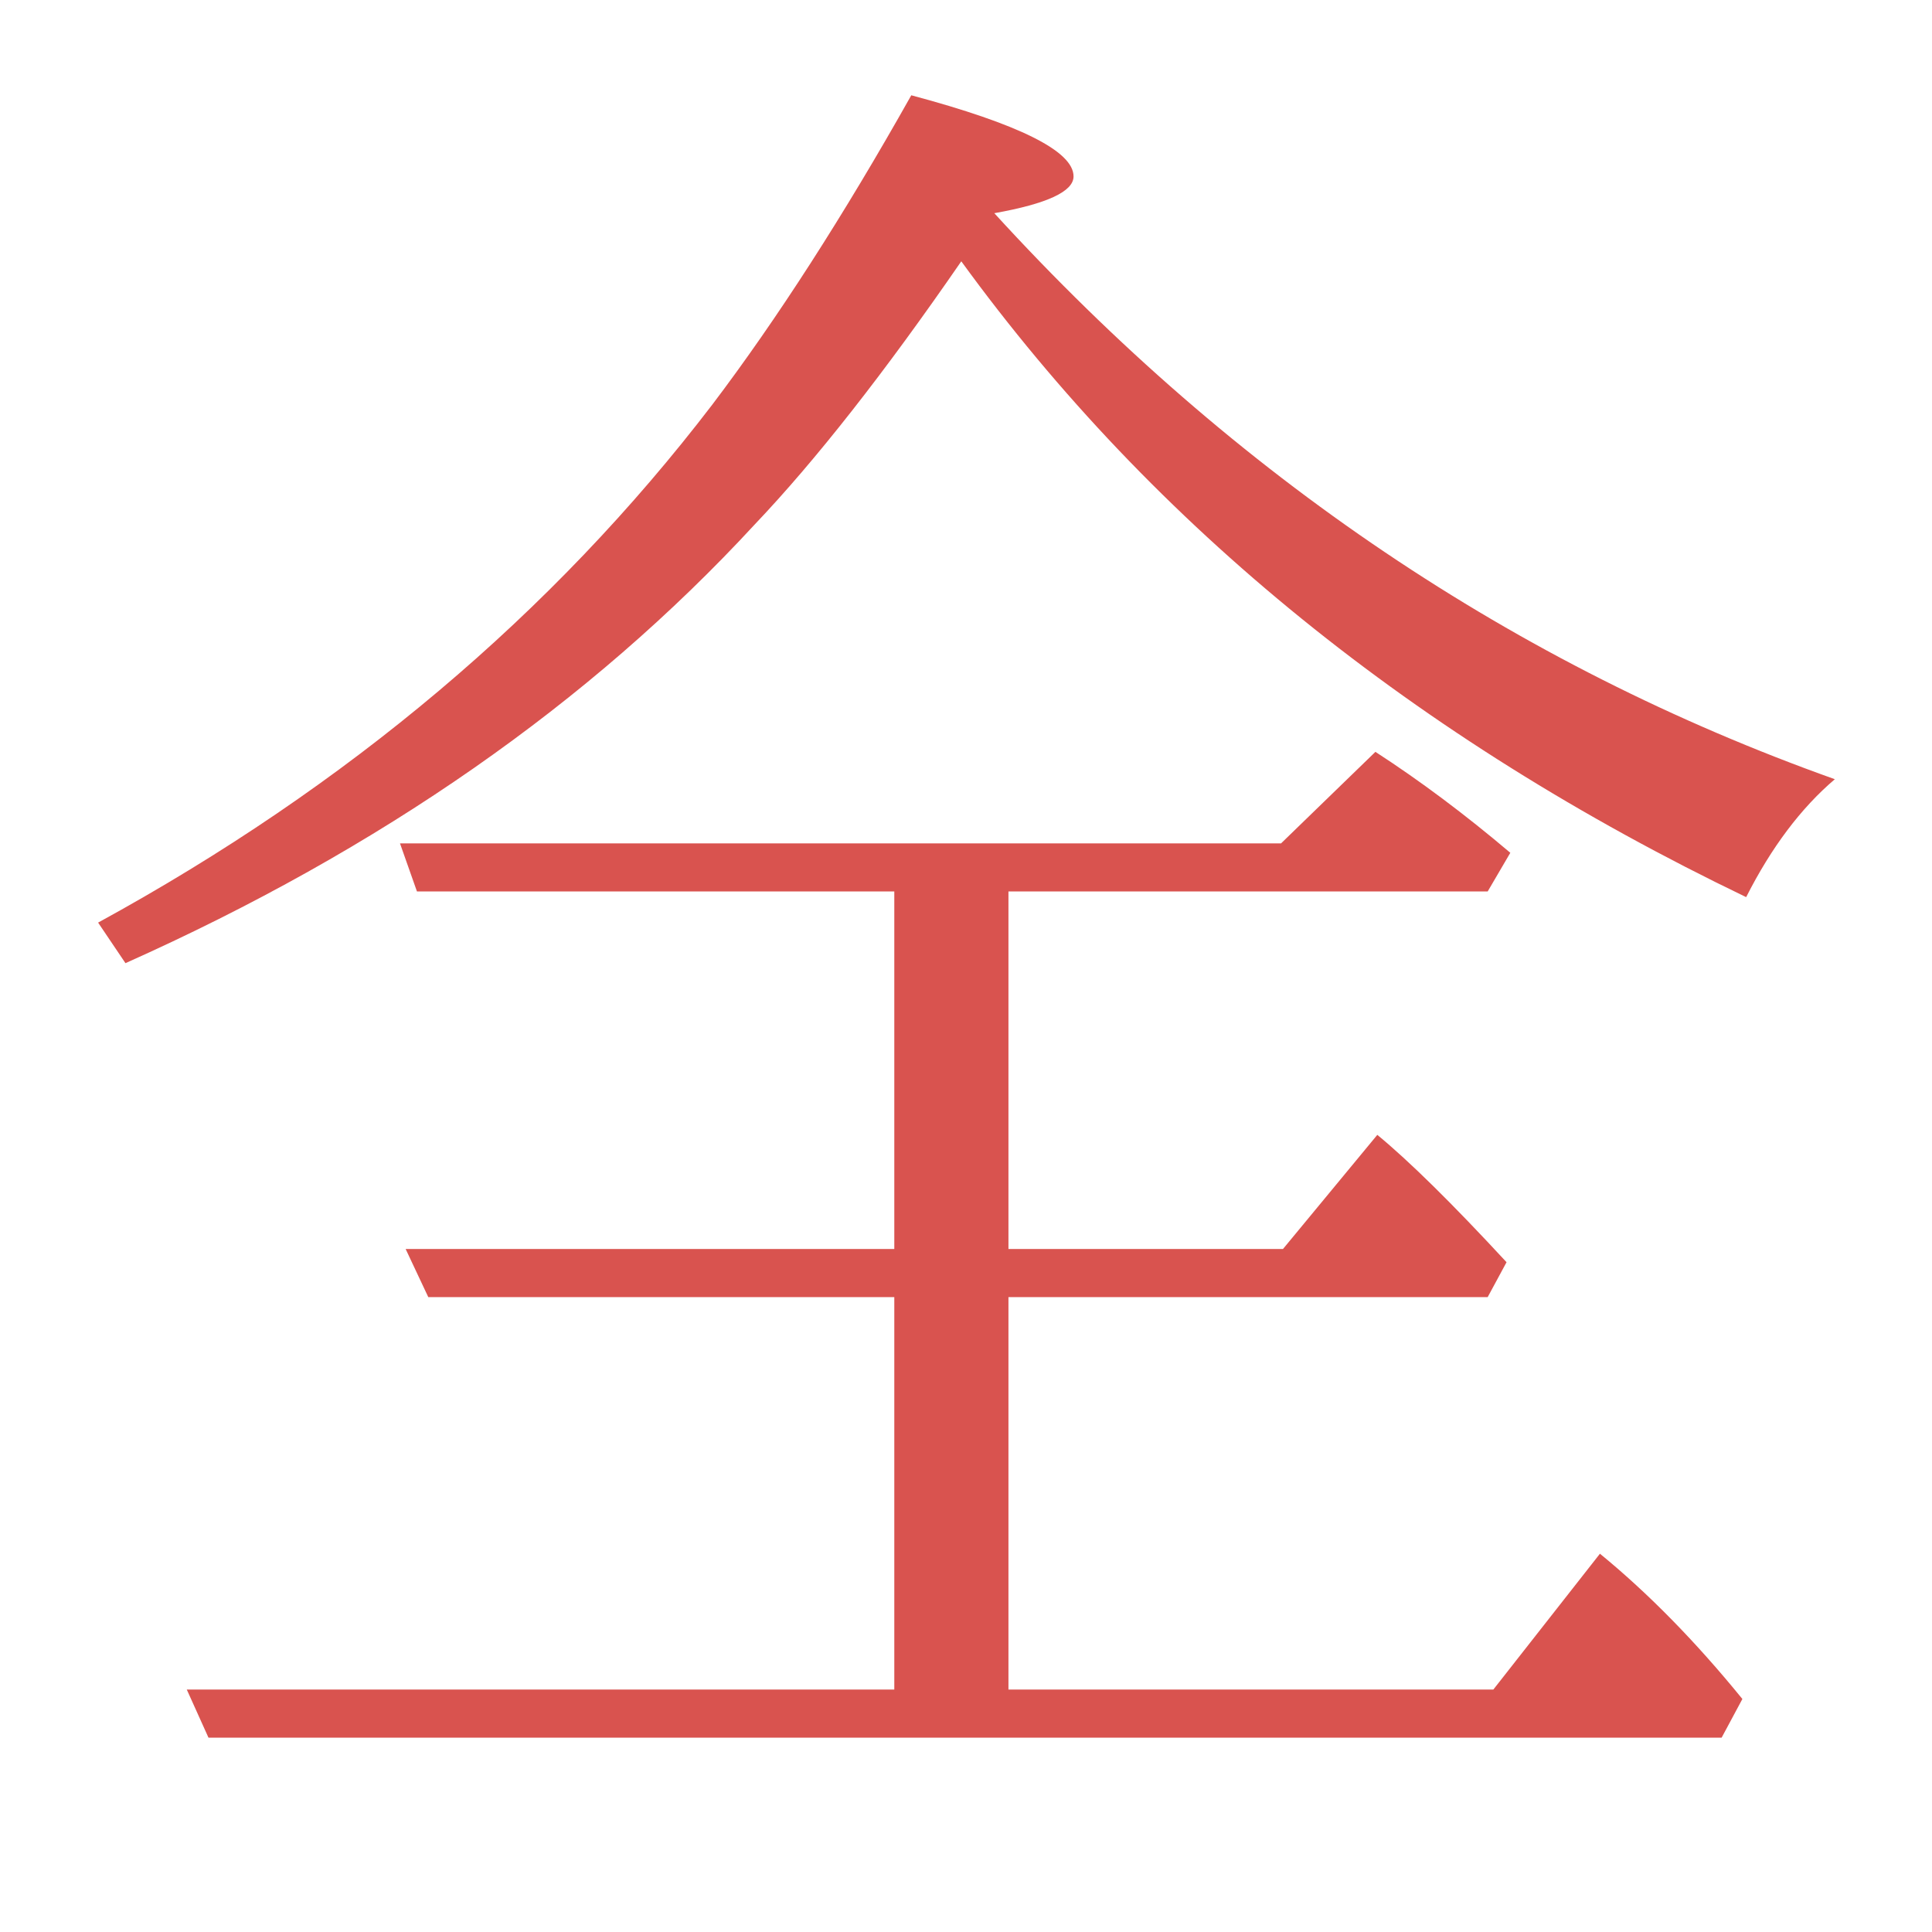 <?xml version="1.0" standalone="no"?>
<!DOCTYPE svg PUBLIC "-//W3C//DTD SVG 20010904//EN"
 "http://www.w3.org/TR/2001/REC-SVG-20010904/DTD/svg10.dtd">
<svg version="1.0" xmlns="http://www.w3.org/2000/svg" width="2048" height="2048" viewBox="-539 -571 2048 1876">
<g transform="translate(-539,1140) scale(1,-1)" fill="#d9534f" stroke="none">
<path d="M1054 1571q383 -419 891 -600q-54 -46 -94 -125q-526 253 -832 674q-122 -177 -219 -279q-262 -284 -667 -465l-29 43q397 217 651 549q103 136 211 328q172 -46 172 -86q0 -24 -84 -39zM1069 422v-416h514l113 144q77 -63 151 -154l-22 -41h-1604l-23 51h750v416h-494
l-24 51h518v379h-506l-18 51h934l100 97q71 -46 143 -107l-24 -41h-508v-379h291l100 121q51 -42 137 -135l-20 -37h-508z" />
</g>
</svg>
